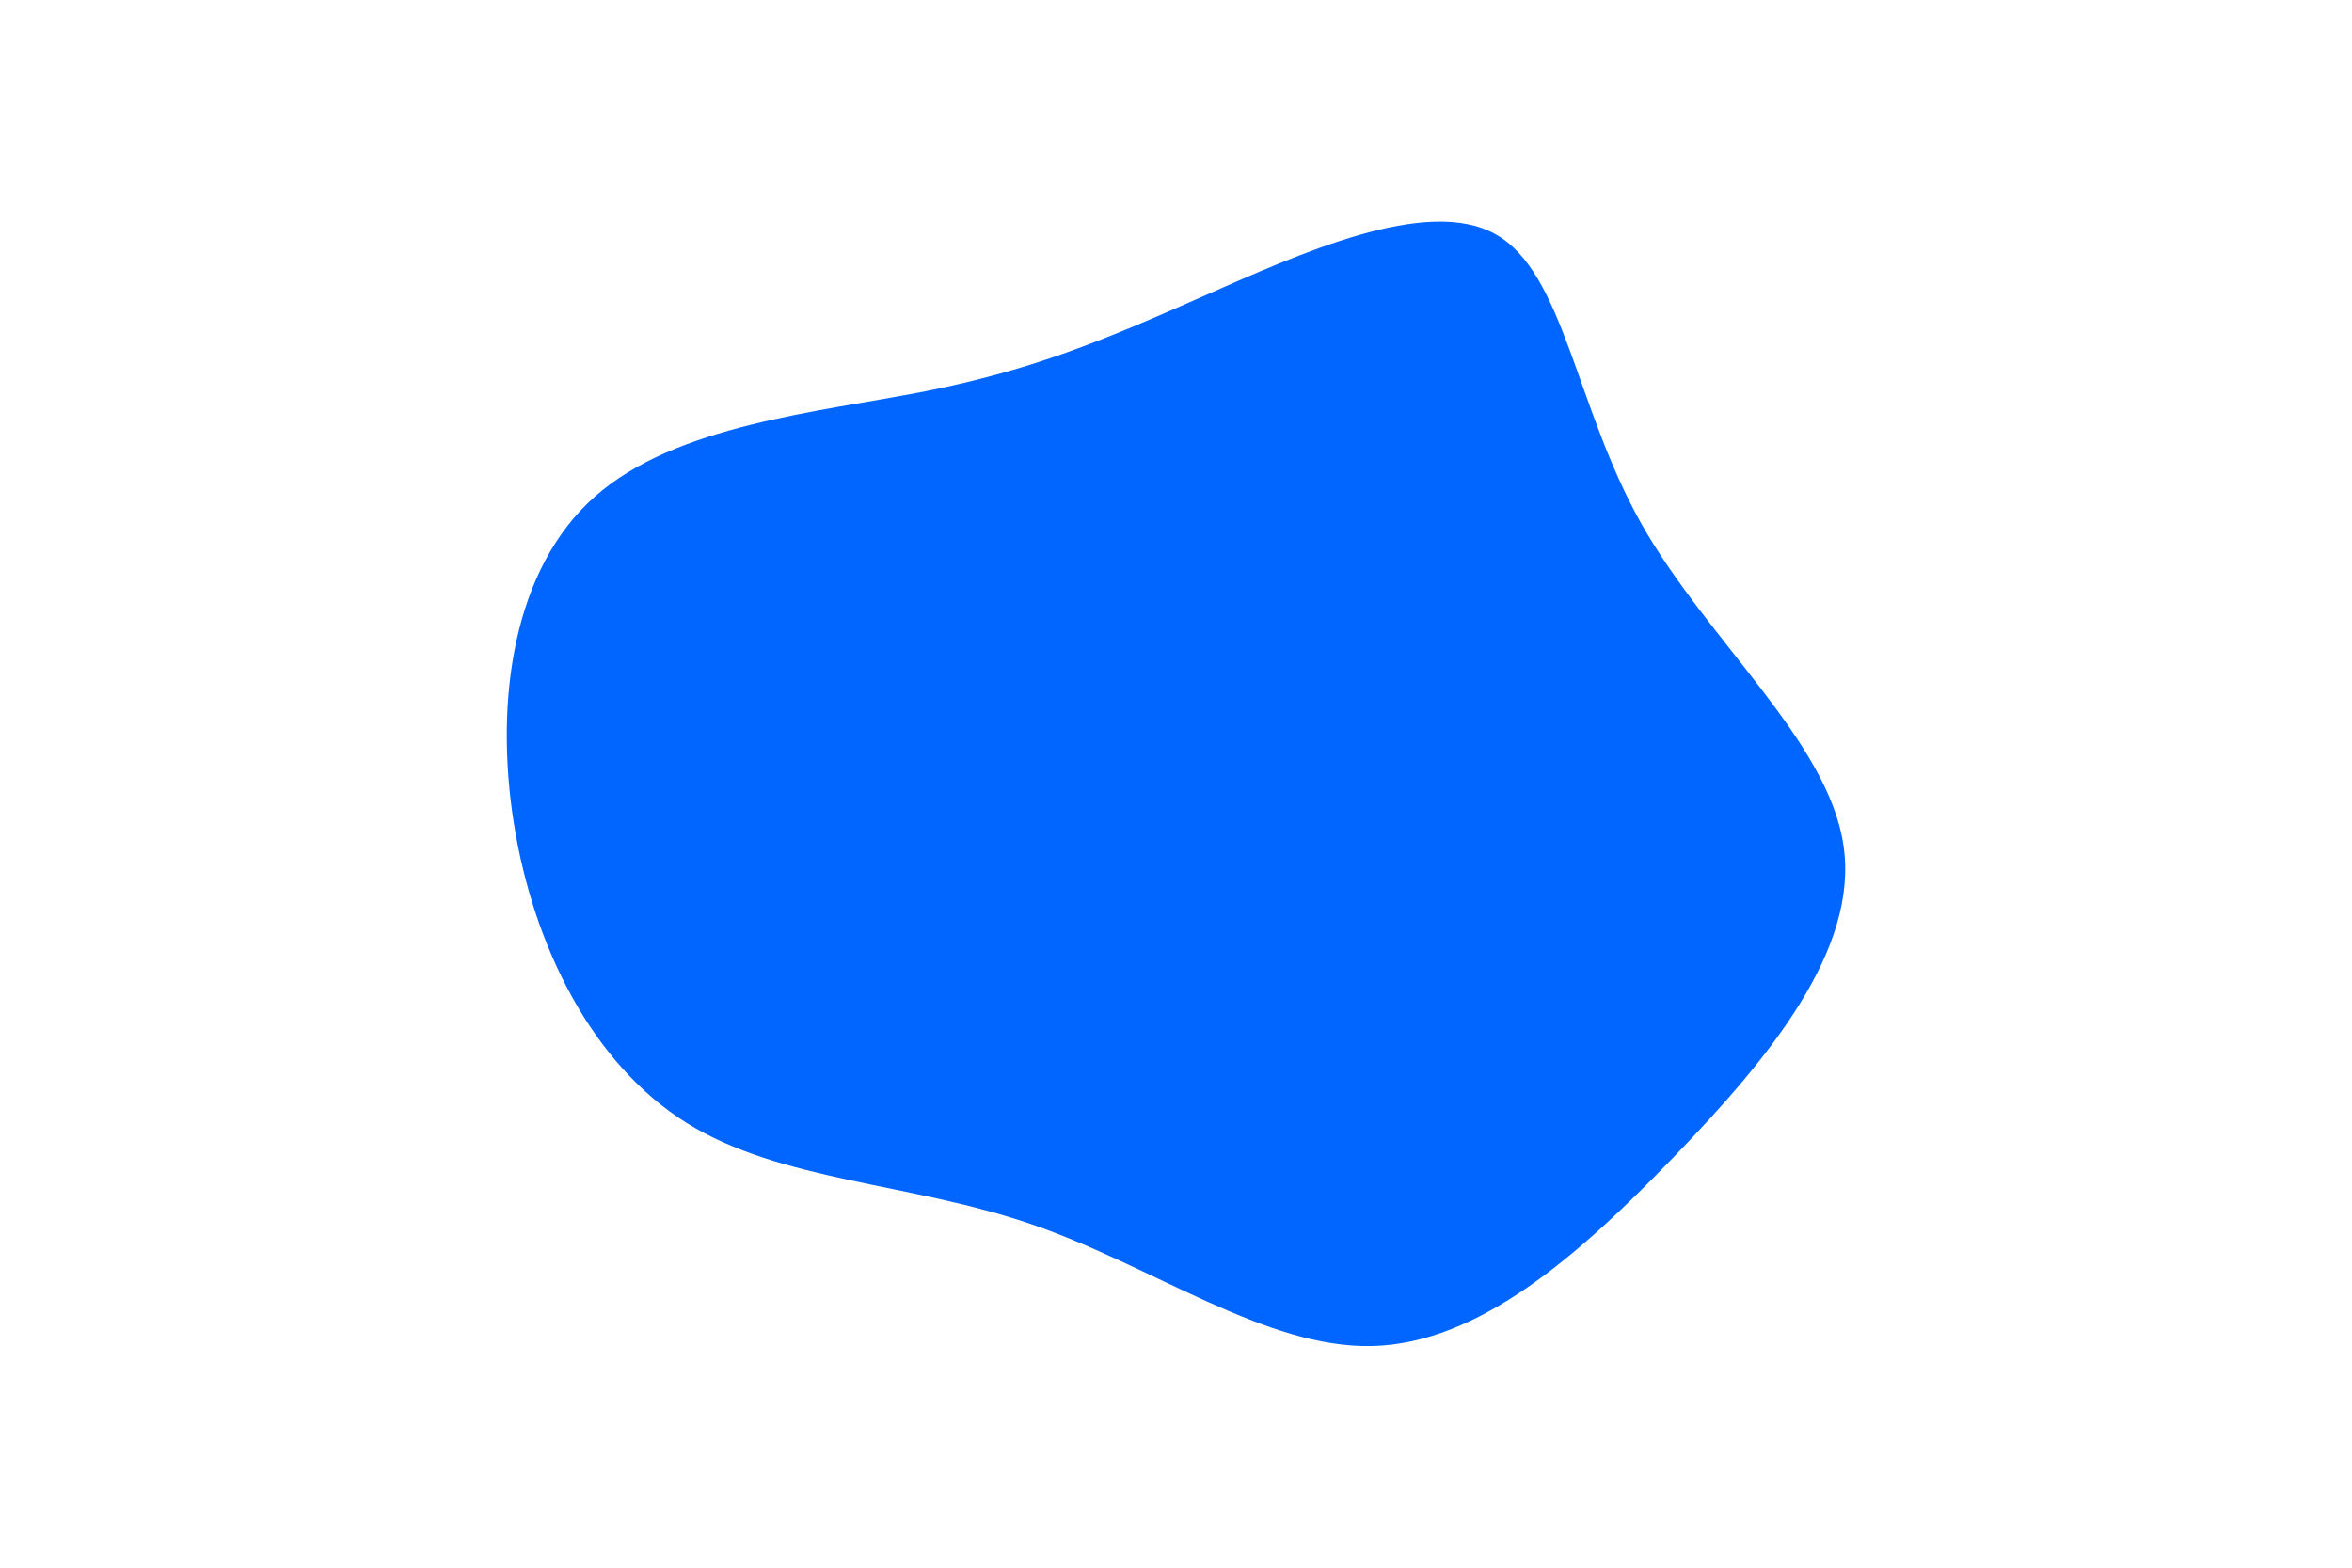 <svg id="visual" viewBox="0 0 900 600" width="900" height="600" xmlns="http://www.w3.org/2000/svg" xmlns:xlink="http://www.w3.org/1999/xlink" version="1.1"><g transform="translate(448.815 279.169)"><path d="M123.3 -189.6C149.7 -175 154 -123.6 179.2 -78.8C204.5 -34 250.7 4.4 256.6 44.4C262.5 84.3 228 126 191.6 163.7C155.3 201.3 117.1 235 76.3 236C35.6 237 -7.7 205.3 -54.1 189.4C-100.5 173.4 -150 173.1 -186.1 150.6C-222.1 128.1 -244.7 83.2 -252.2 35.8C-259.7 -11.6 -252.2 -61.7 -221.2 -89.1C-190.2 -116.6 -135.6 -121.4 -94.8 -129.4C-54.1 -137.5 -27 -148.7 10.7 -165.4C48.5 -182.1 97 -204.2 123.3 -189.6" fill="#0066FF"></path></g></svg>